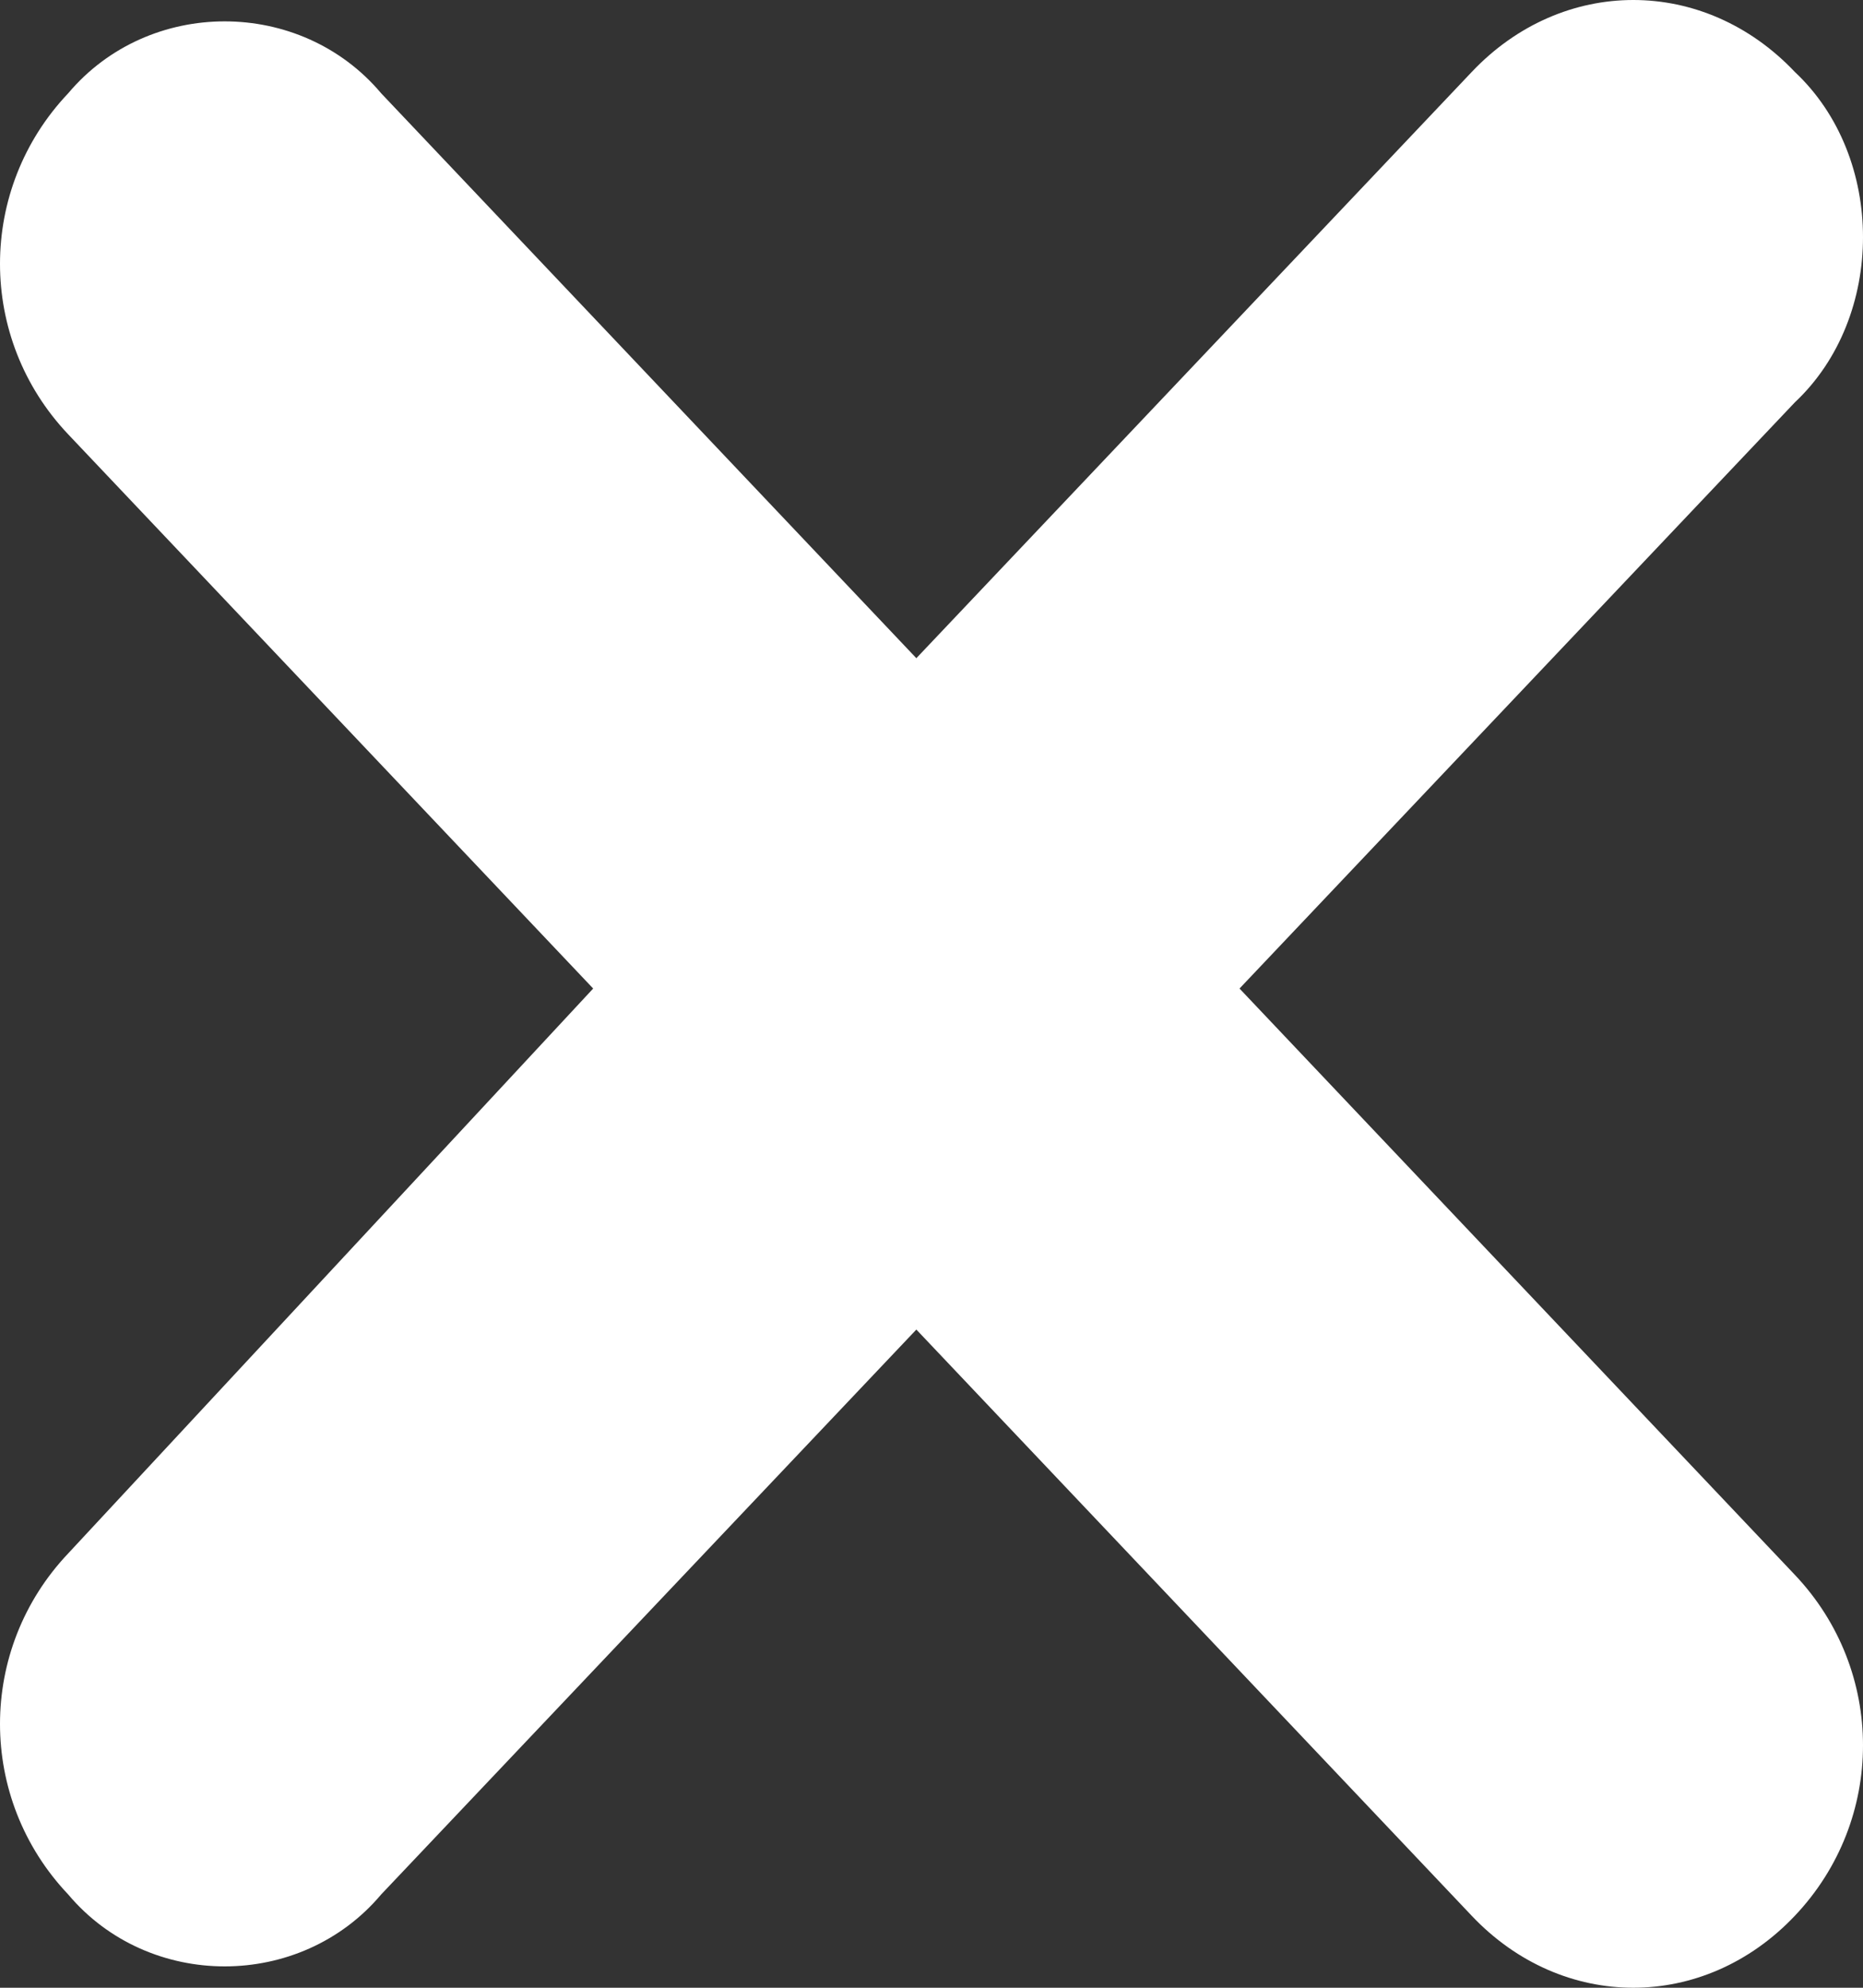 
<svg width="15" height="16" viewBox="0 0 15 16" fill="none" xmlns="http://www.w3.org/2000/svg">
<rect x="0" y="0" width="15" height="16" fill="#333333" stroke="none"/>
<path d="M3.069 15.249C2.419 16.021 1.199 16.021 0.549 15.249C-0.183 14.477 -0.183 13.276 0.549 12.504L4.776 7.957L0.549 3.496C-0.183 2.724 -0.183 1.523 0.549 0.751C1.199 -0.021 2.419 -0.021 3.069 0.751L7.378 5.298L11.85 0.579C12.581 -0.193 13.72 -0.193 14.451 0.579C15.183 1.265 15.183 2.552 14.451 3.239L9.98 7.957L14.451 12.676C15.183 13.448 15.183 14.649 14.451 15.421C13.72 16.193 12.581 16.193 11.85 15.421L7.378 10.702L3.069 15.249Z" fill="white"/>
</svg>
